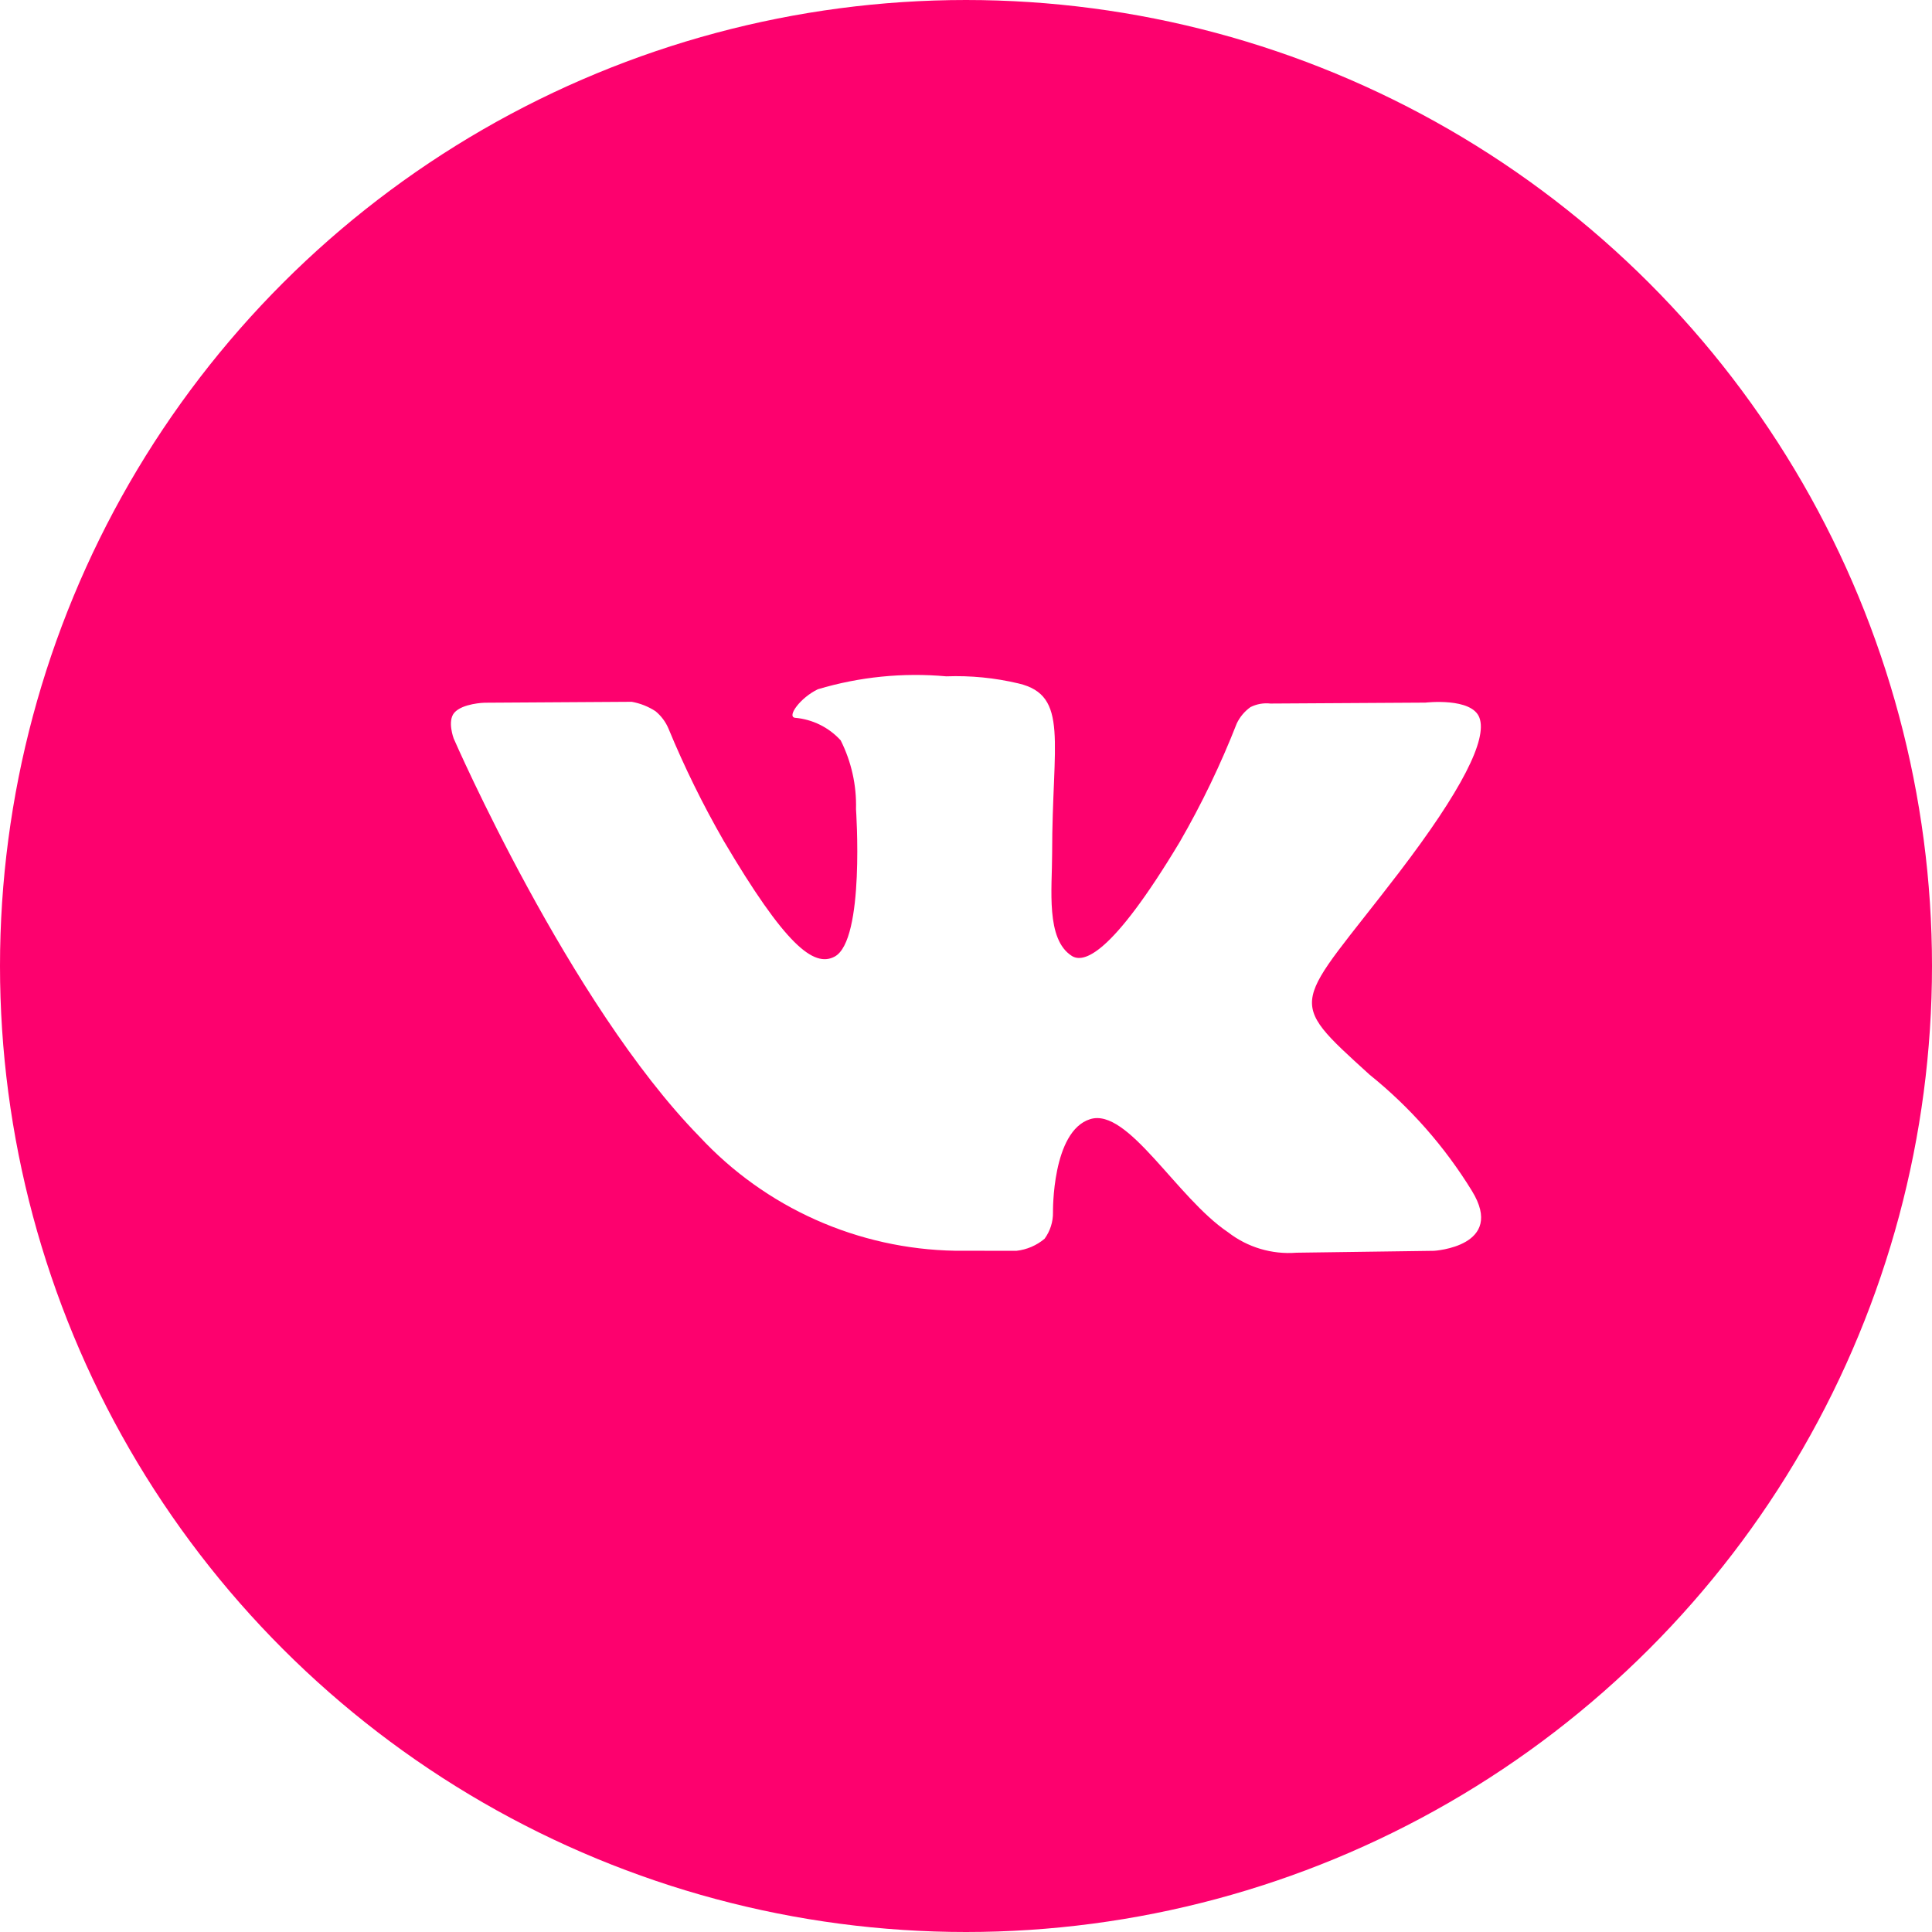 <svg xmlns="http://www.w3.org/2000/svg" xmlns:xlink="http://www.w3.org/1999/xlink" viewBox="0 0 54.172 54.172">
  <defs>
    <style>
      .cls-1, .cls-2 {
        fill: #fd016e;
      }

      .cls-1 {
        clip-rule: evenodd;
      }

      .cls-3 {
        clip-path: url(#clip-path);
      }

      .cls-4 {
        clip-path: url(#clip-path-2);
      }
    </style>
    <clipPath id="clip-path">
      <path id="Path_99" data-name="Path 99" class="cls-1" d="M100-33.914A27.086,27.086,0,0,1,127.086-61a27.086,27.086,0,0,1,27.086,27.086A27.086,27.086,0,0,1,127.086-6.828,27.086,27.086,0,0,1,100-33.914Zm28.5,7.986a1.479,1.479,0,0,0,.789-.338,1.223,1.223,0,0,0,.236-.745s-.033-2.273,1.043-2.609c1.06-.33,2.421,2.2,3.865,3.171a2.774,2.774,0,0,0,1.919.574l3.859-.053s2.018-.122,1.061-1.68a12.738,12.738,0,0,0-2.869-3.258c-2.421-2.2-2.1-1.848.818-5.661,1.775-2.322,2.484-3.74,2.262-4.346-.211-.58-1.516-.426-1.516-.426l-4.344.026a1,1,0,0,0-.561.1,1.2,1.2,0,0,0-.384.458,24.445,24.445,0,0,1-1.6,3.325c-1.935,3.224-2.707,3.394-3.024,3.194-.736-.467-.553-1.875-.553-2.875,0-3.125.483-4.428-.94-4.765a7.554,7.554,0,0,0-2.028-.2,9.557,9.557,0,0,0-3.6.362c-.495.237-.876.767-.643.8a1.963,1.963,0,0,1,1.282.633,4.051,4.051,0,0,1,.43,1.929s.256,3.679-.6,4.135c-.585.313-1.388-.326-3.113-3.251a26.974,26.974,0,0,1-1.55-3.154,1.27,1.27,0,0,0-.359-.476,1.8,1.8,0,0,0-.667-.264l-4.128.026s-.62.017-.848.282c-.2.234-.016.721-.016.721s3.232,7.422,6.892,11.163a10.017,10.017,0,0,0,7.166,3.2Z" transform="translate(-100 61)"/>
    </clipPath>
    <clipPath id="clip-path-2">
      <path id="Path_98" data-name="Path 98" class="cls-2" d="M-61,322.5H661.3V-621H-61Z" transform="translate(61 621)"/>
    </clipPath>
  </defs>
  <g id="Group_86" data-name="Group 86" class="cls-3">
    <g id="Group_85" data-name="Group 85" class="cls-4" transform="translate(-145.363 -505.609)">
      <path id="Path_97" data-name="Path 97" class="cls-2" d="M95-66h63.2V-2.8H95Z" transform="translate(45.848 567.094)"/>
    </g>
  </g>
</svg>
